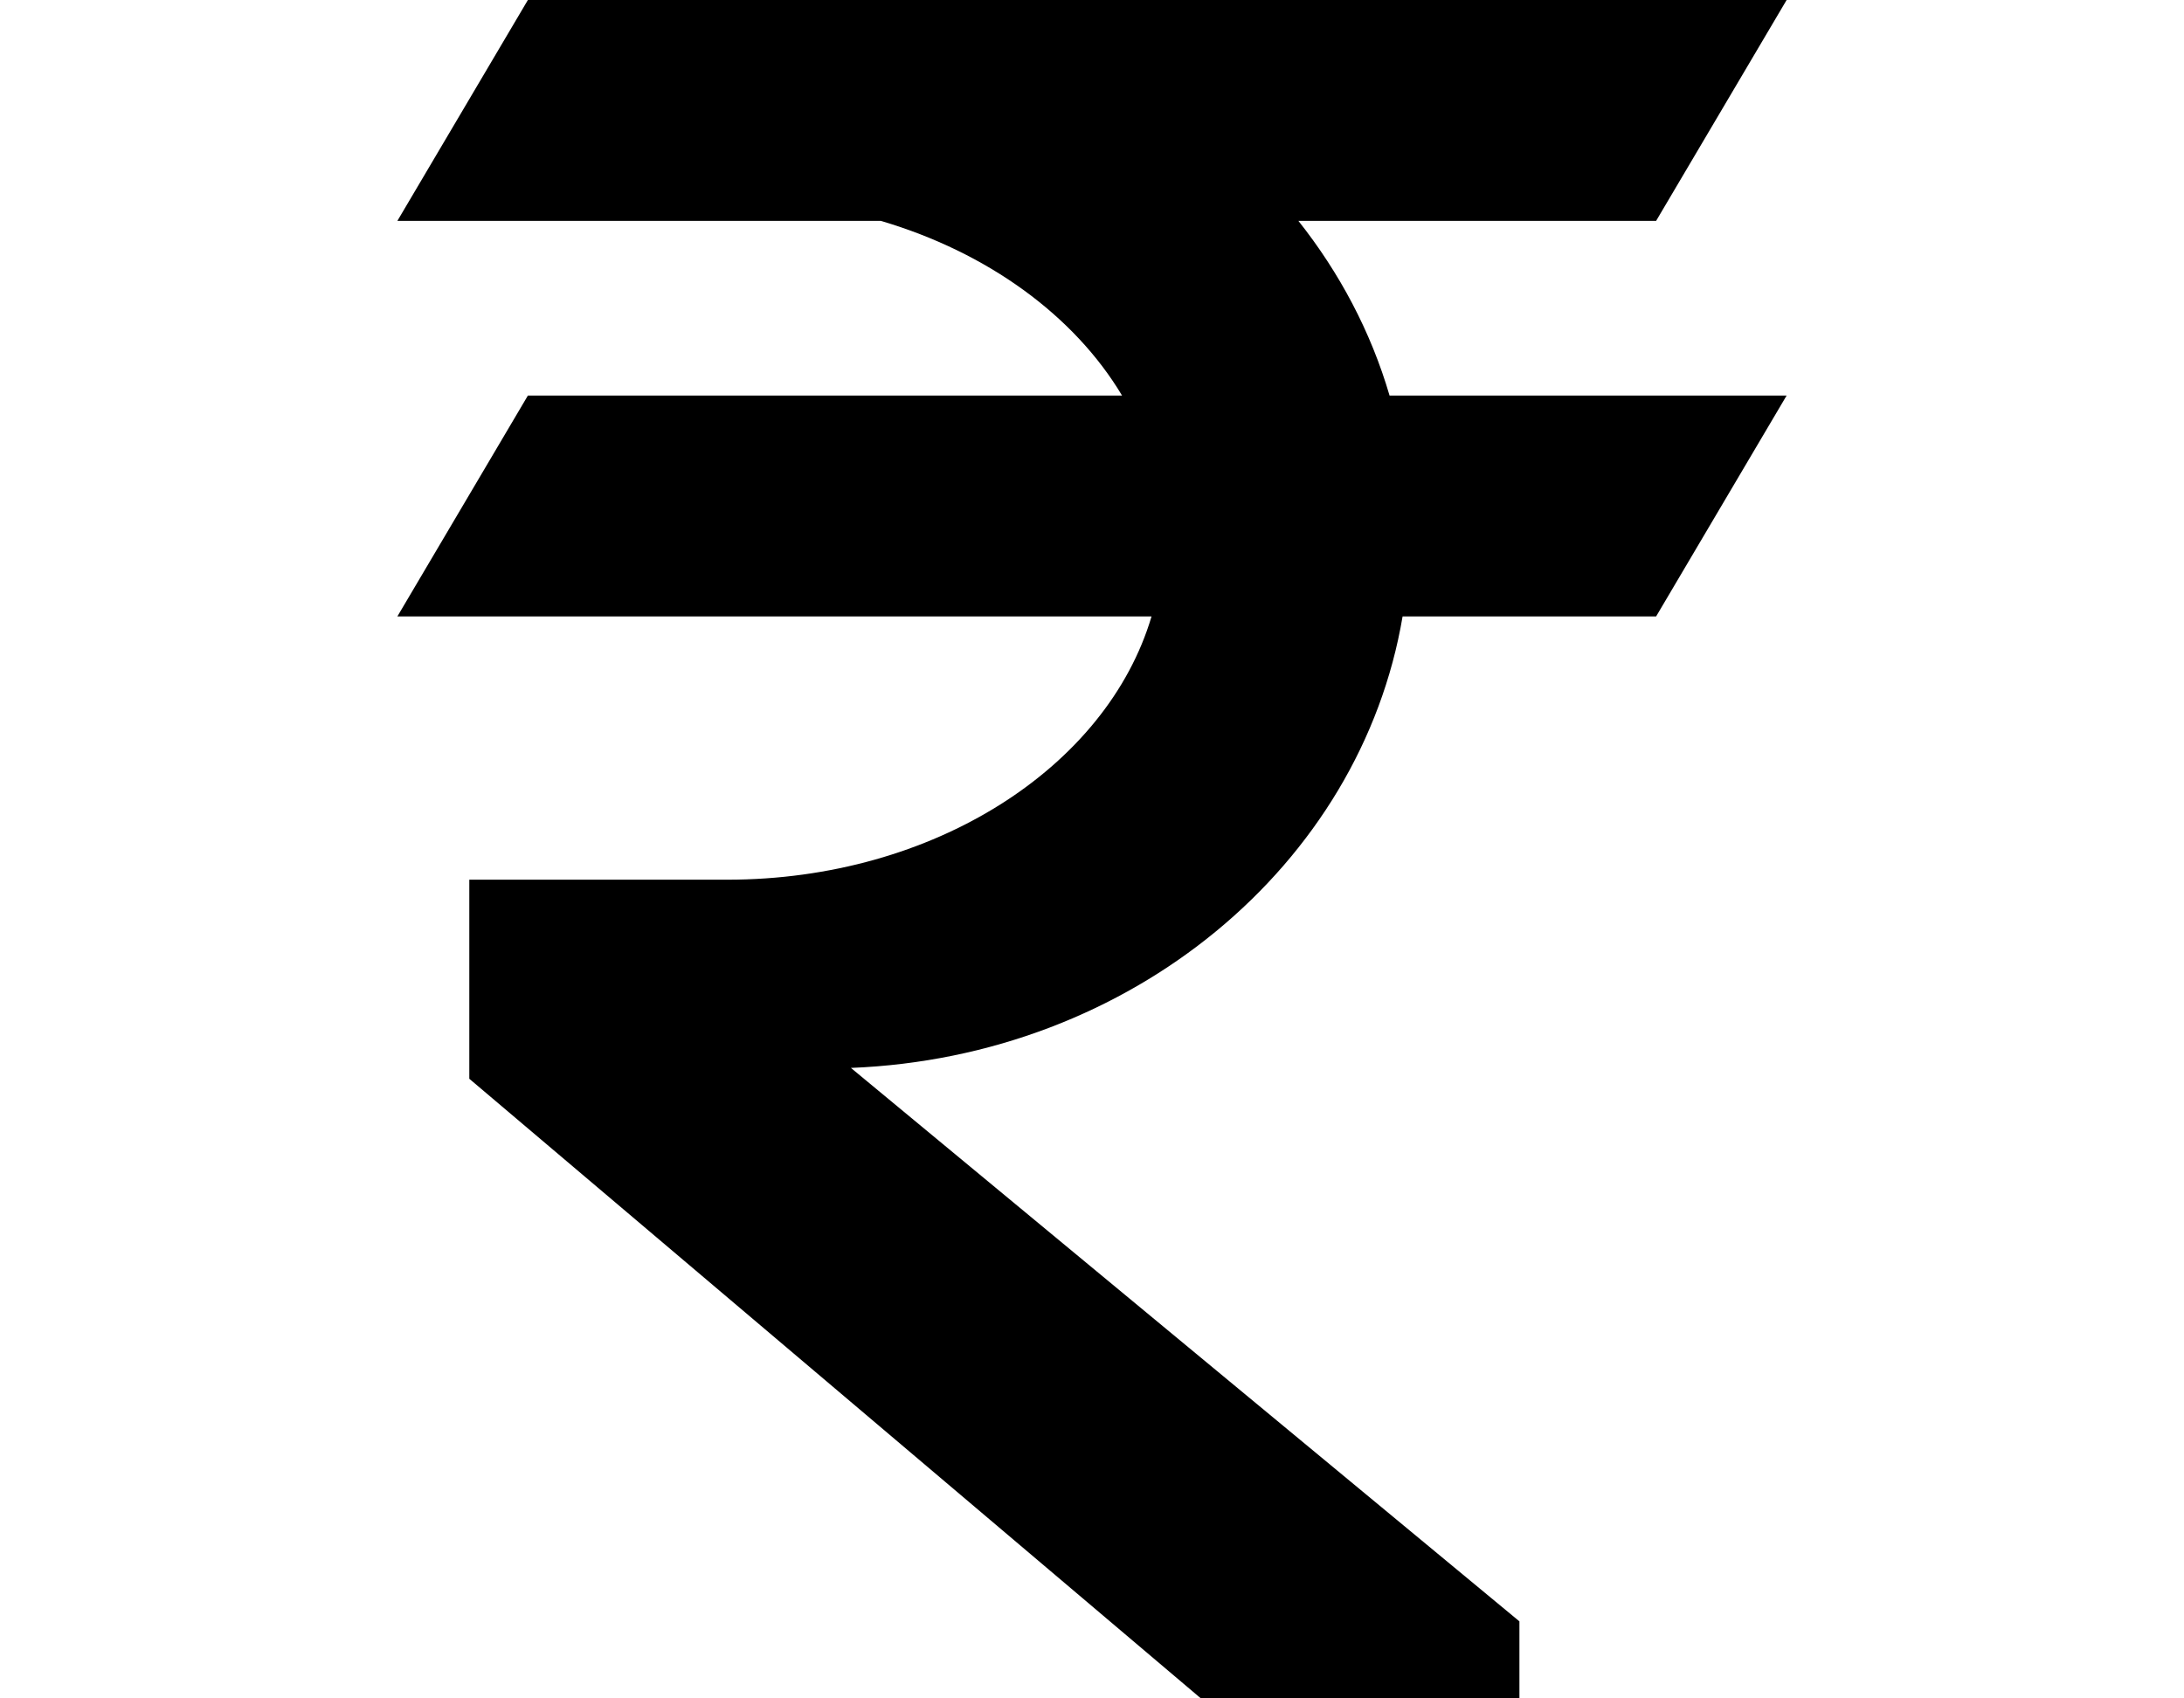 <!DOCTYPE svg PUBLIC "-//W3C//DTD SVG 1.1//EN" "http://www.w3.org/Graphics/SVG/1.1/DTD/svg11.dtd">

<!-- Uploaded to: SVG Repo, www.svgrepo.com, Transformed by: SVG Repo Mixer Tools -->
<svg height="14" width="18" version="1.1" id="_x32_" xmlns="http://www.w3.org/2000/svg" xmlns:xlink="http://www.w3.org/1999/xlink" viewBox="0 0 512 512" xml:space="preserve" fill="#000000">

<g id="SVGRepo_bgCarrier" stroke-width="0"/>

<g id="SVGRepo_tracerCarrier" stroke-linecap="round" stroke-linejoin="round"/>

<g id="SVGRepo_iconCarrier"> <style type="text/css"> .st0{fill:#000000;} </style> <g> <path class="st0" d="M318.213,66.588h107.818L465.37,0H85.969L46.63,66.588h145.727c32.137,9.476,58.259,28.504,72.702,52.656 H85.969l-39.34,66.588h227.316c-13.482,45.473-65.618,79.365-127.924,79.365H68.313v60.013L288.818,512h96.012v-23.222 L183.333,321.936c84.557-3.351,153.634-61.218,166.283-136.105h76.415l39.339-66.588H345.687 C340.062,100.028,330.637,82.256,318.213,66.588z"/> </g> </g>

</svg>